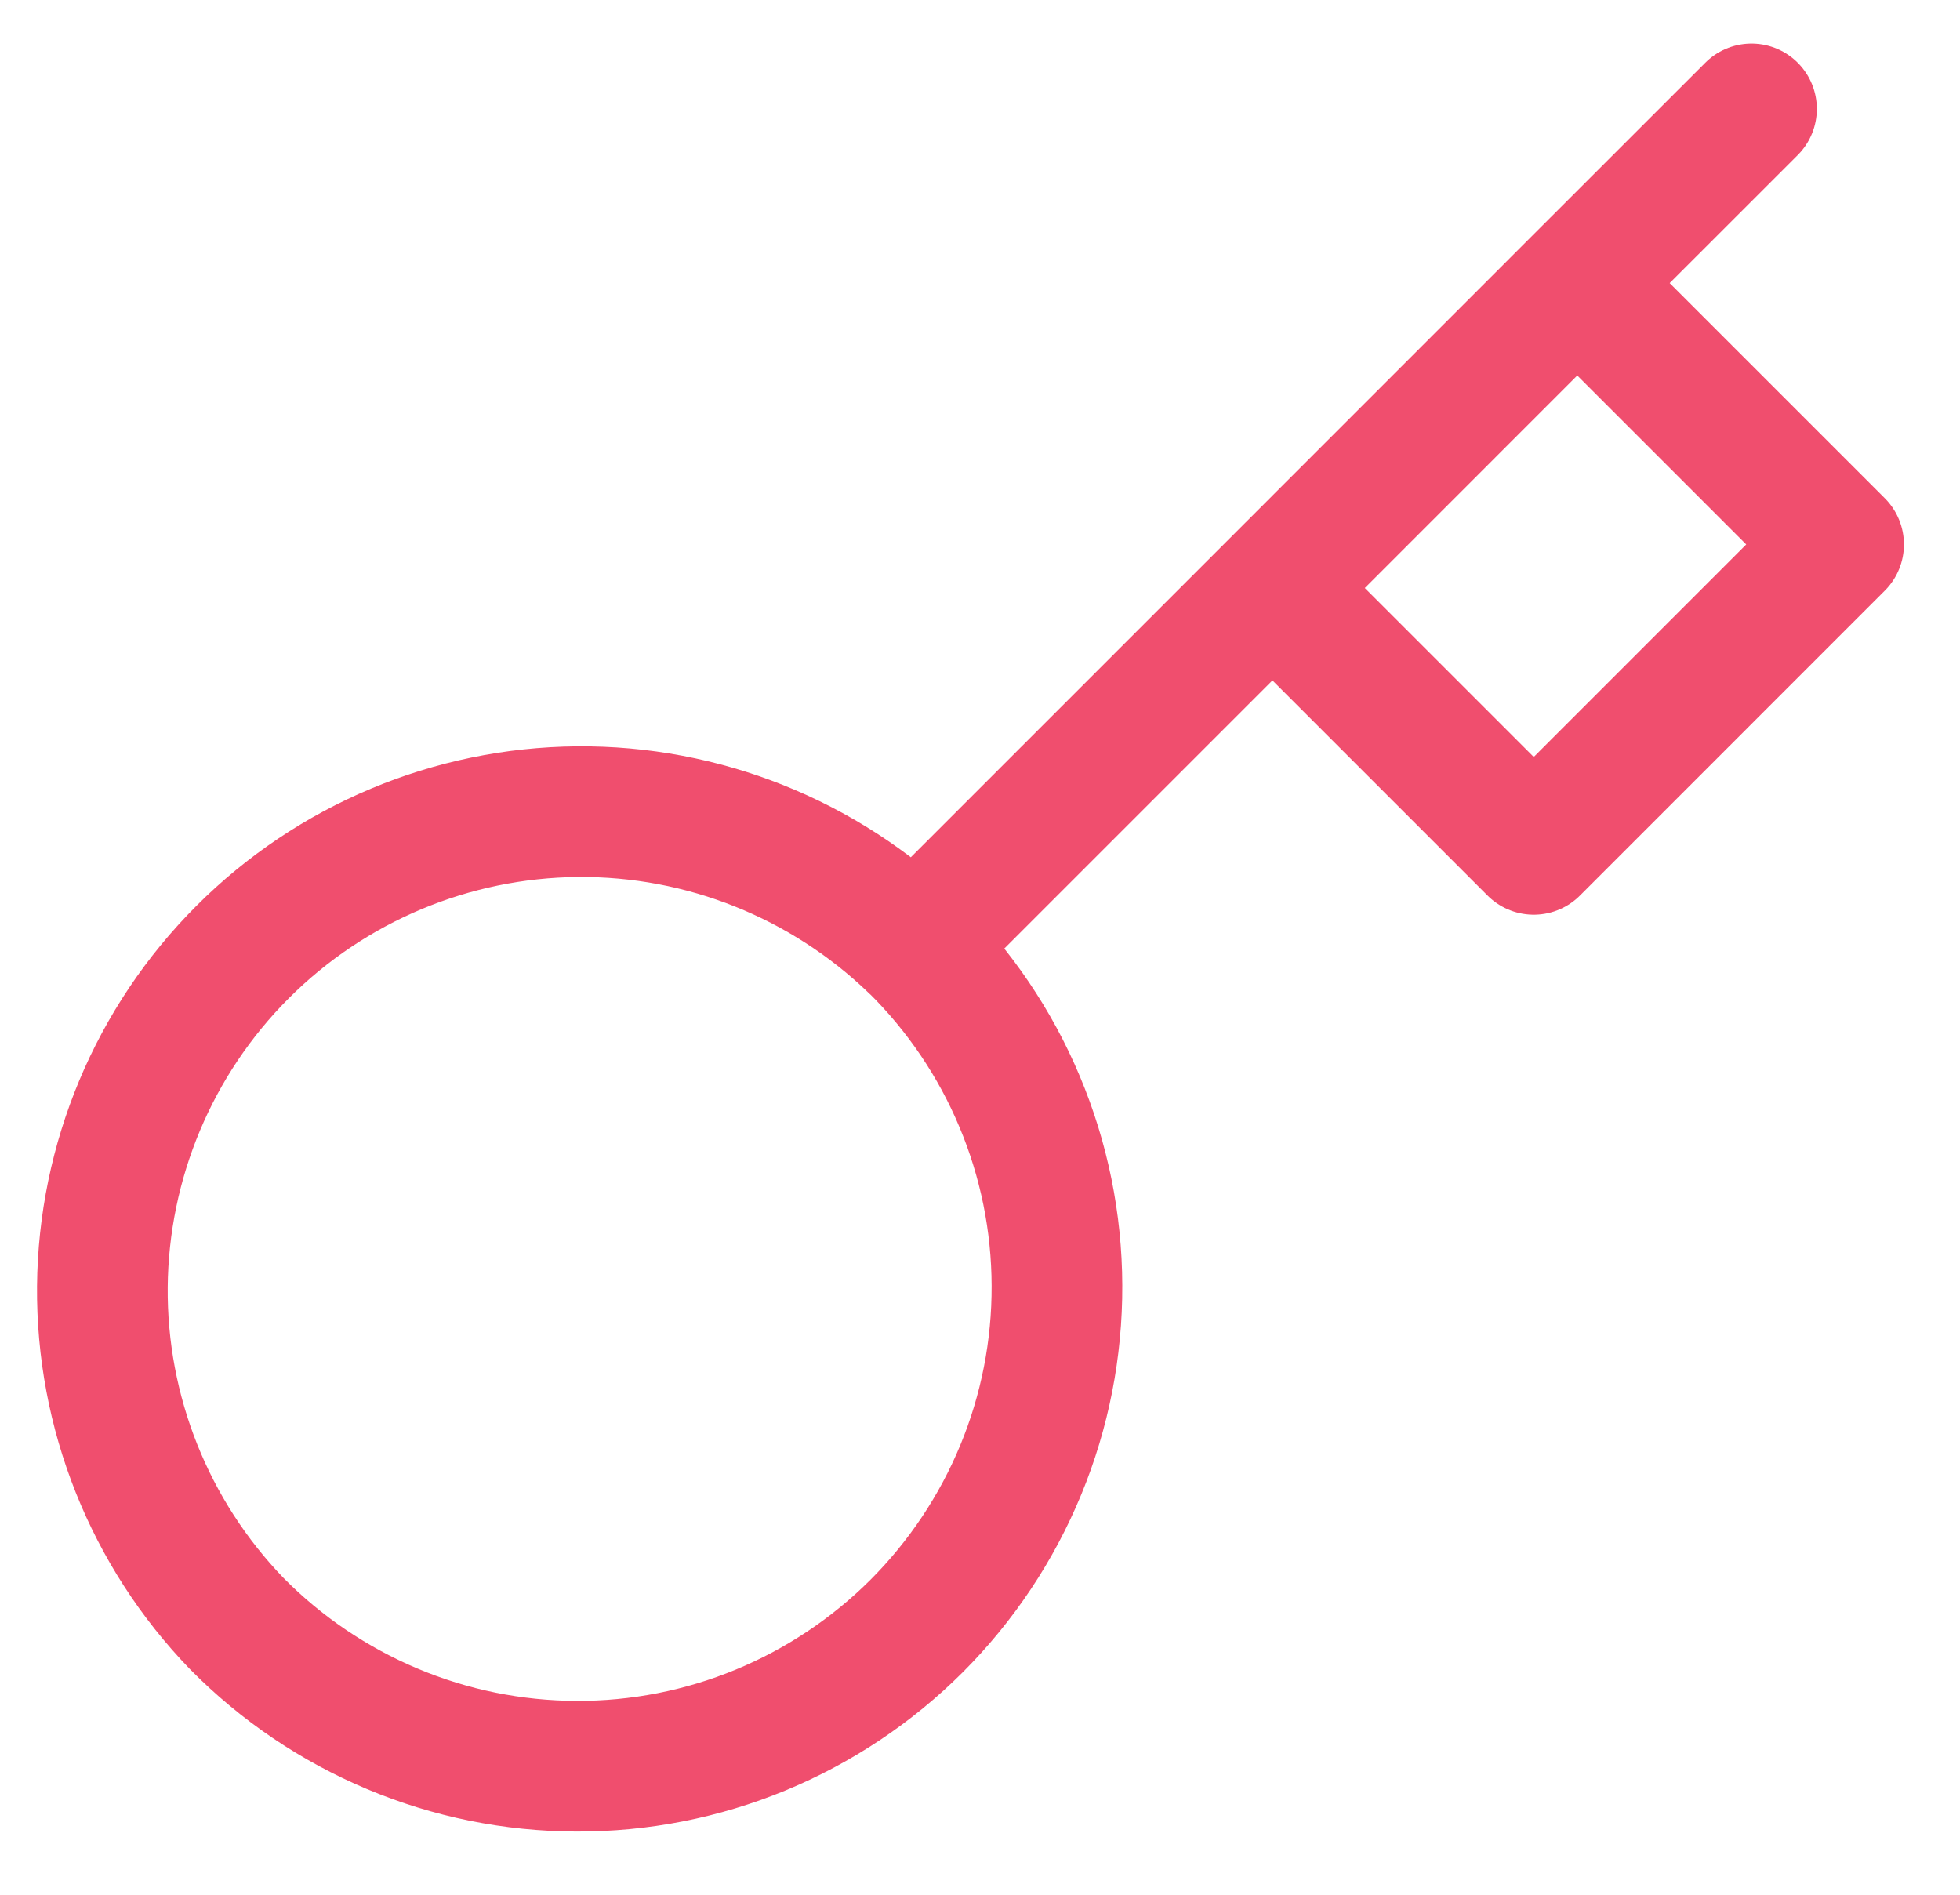 <svg width="30" height="29" viewBox="0 0 30 29" fill="none" xmlns="http://www.w3.org/2000/svg">
<path d="M19.476 9L24.142 4.333M26.809 1.667L24.142 4.333L26.809 1.667ZM13.996 14.48C14.684 15.159 15.232 15.968 15.606 16.86C15.981 17.751 16.175 18.708 16.178 19.675C16.182 20.643 15.994 21.601 15.625 22.495C15.256 23.389 14.714 24.202 14.031 24.886C13.347 25.569 12.534 26.111 11.64 26.48C10.746 26.849 9.788 27.037 8.821 27.033C7.853 27.03 6.896 26.836 6.005 26.461C5.113 26.086 4.304 25.539 3.625 24.851C2.289 23.468 1.55 21.615 1.567 19.692C1.584 17.77 2.355 15.93 3.714 14.571C5.074 13.211 6.913 12.44 8.836 12.423C10.759 12.406 12.611 13.146 13.994 14.481L13.996 14.48ZM13.996 14.48L19.476 9L13.996 14.48ZM19.476 9L23.476 13L28.142 8.333L24.142 4.333L19.476 9Z" stroke="#F04E6E" stroke-width="2" stroke-linecap="round" stroke-linejoin="round"/>
</svg>
